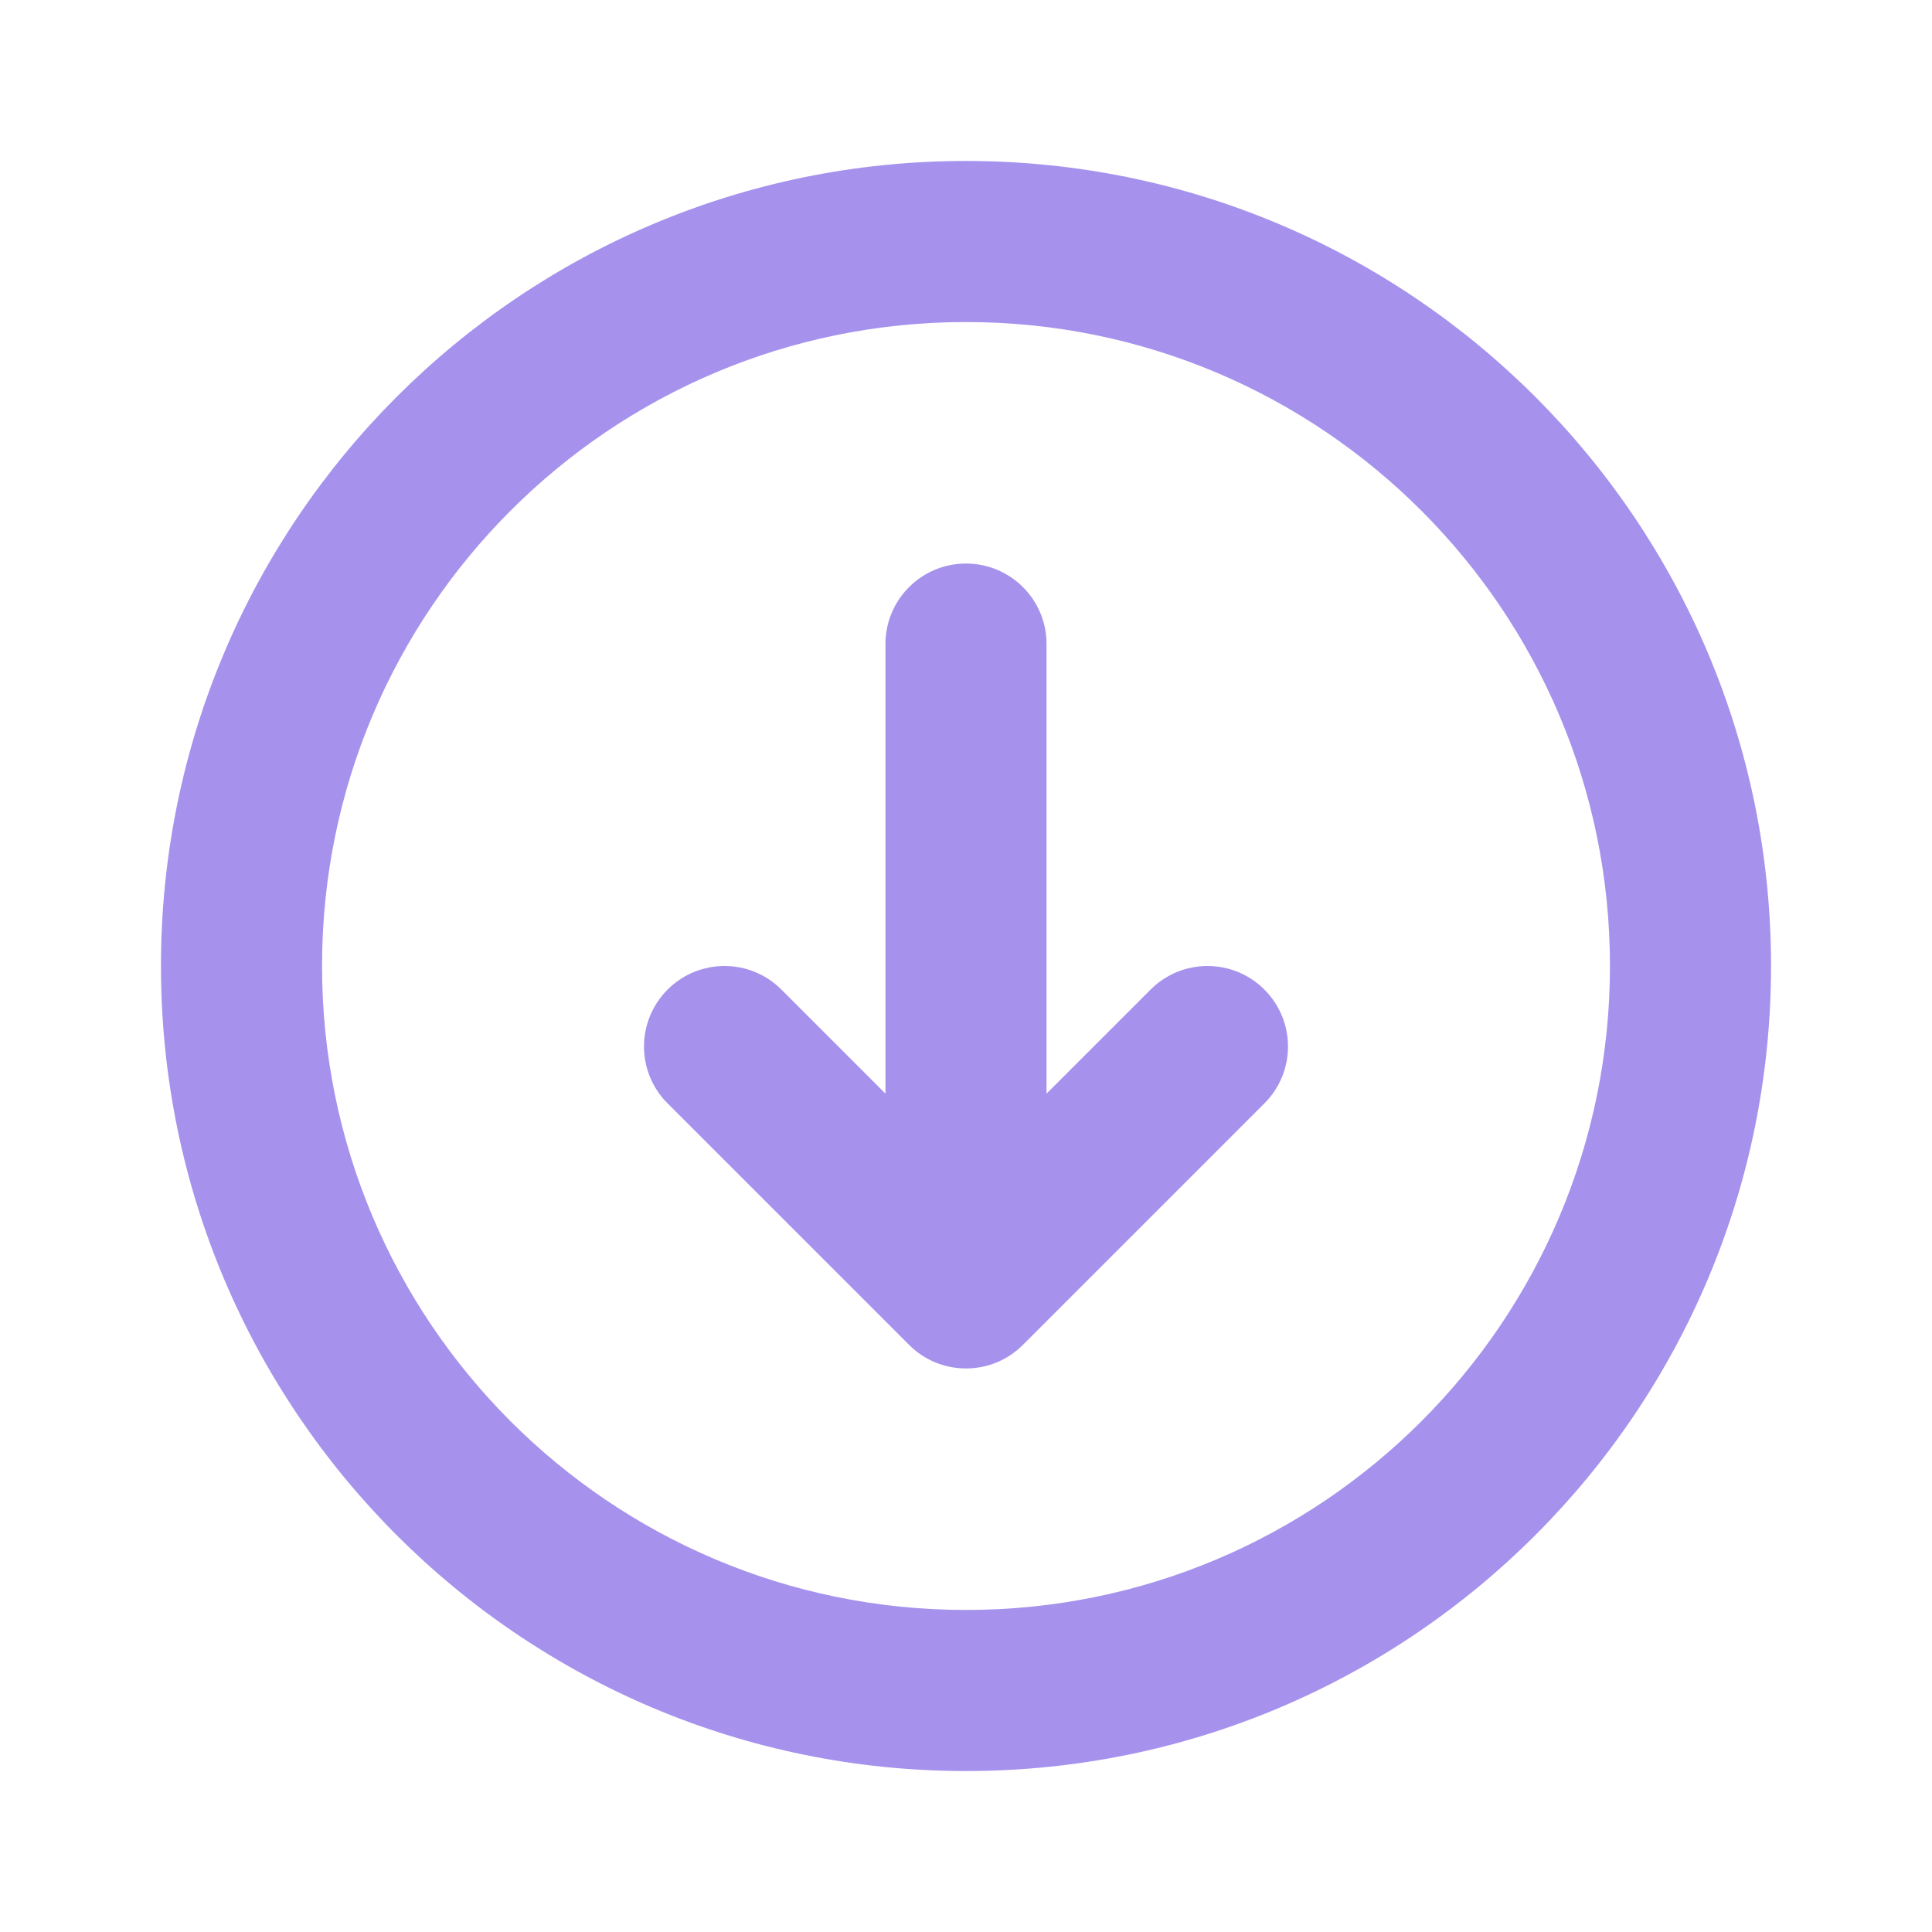 <svg width="16" height="16" viewBox="0 0 16 16" fill="none" xmlns="http://www.w3.org/2000/svg">
<path fill-rule="evenodd" clip-rule="evenodd" d="M8 2.667C5.054 2.667 2.667 5.054 2.667 8C2.667 10.945 5.054 13.333 8 13.333C10.945 13.333 13.333 10.945 13.333 8C13.333 5.054 10.945 2.667 8 2.667ZM1.333 8C1.333 4.318 4.318 1.333 8 1.333C11.682 1.333 14.667 4.318 14.667 8C14.667 11.682 11.682 14.667 8 14.667C4.318 14.667 1.333 11.682 1.333 8ZM8 4.667C8.368 4.667 8.667 4.965 8.667 5.333L8.667 9.057L9.529 8.195C9.789 7.935 10.211 7.935 10.471 8.195C10.732 8.456 10.732 8.878 10.471 9.138L8.471 11.138C8.211 11.398 7.789 11.398 7.529 11.138L5.529 9.138C5.268 8.878 5.268 8.456 5.529 8.195C5.789 7.935 6.211 7.935 6.471 8.195L7.333 9.057L7.333 5.333C7.333 4.965 7.632 4.667 8 4.667Z" fill="#A692ED"/>
</svg>
